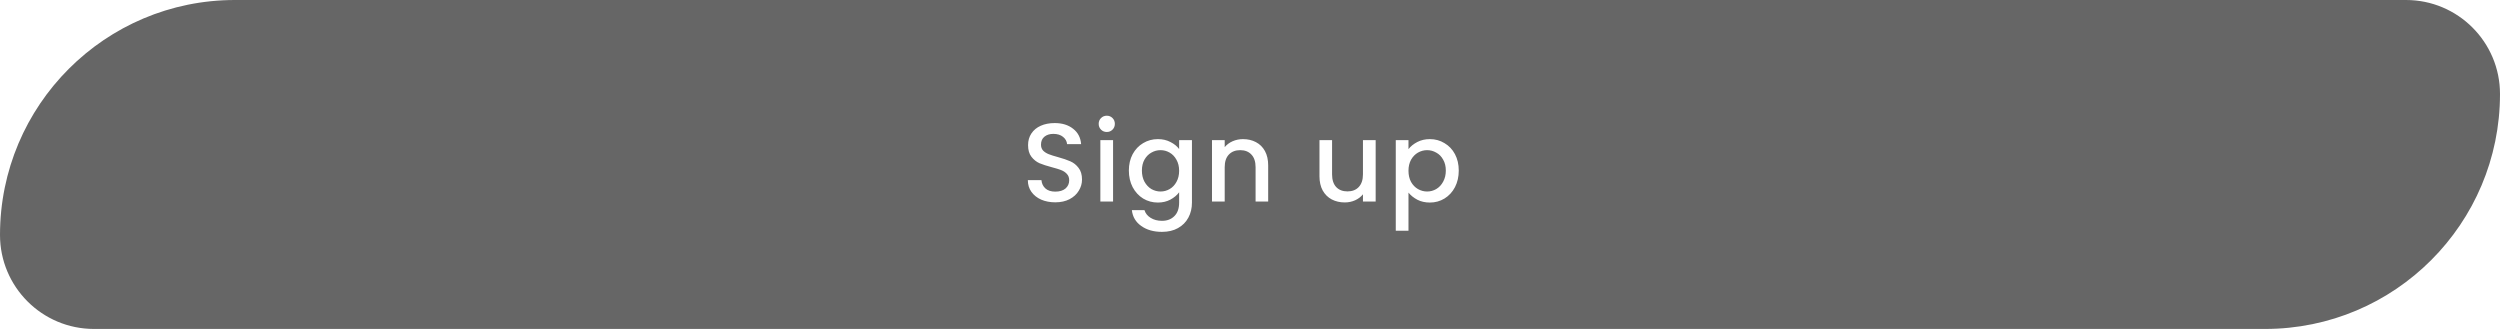 <svg width="314" height="42" viewBox="0 0 314 42" fill="none" xmlns="http://www.w3.org/2000/svg">
<path fill-rule="evenodd" clip-rule="evenodd" d="M11.805 41.316C5.285 41.316 0 36.031 0 29.511C0 13.213 13.213 0 29.511 0H302.195C308.715 0 314 5.285 314 11.805C314 28.103 300.787 41.316 284.489 41.316H11.805ZM130.777 25.076C131.3 25.3 131.888 25.412 132.541 25.412C133.232 25.412 133.829 25.281 134.333 25.02C134.847 24.749 135.234 24.395 135.495 23.956C135.766 23.517 135.901 23.05 135.901 22.556C135.901 21.94 135.757 21.45 135.467 21.086C135.187 20.712 134.842 20.437 134.431 20.26C134.03 20.082 133.507 19.905 132.863 19.727C132.378 19.597 131.995 19.476 131.715 19.363C131.435 19.252 131.202 19.102 131.015 18.915C130.838 18.719 130.749 18.472 130.749 18.173C130.749 17.735 130.894 17.399 131.183 17.165C131.472 16.932 131.846 16.815 132.303 16.815C132.807 16.815 133.213 16.941 133.521 17.193C133.829 17.445 133.997 17.749 134.025 18.103H135.789C135.724 17.282 135.388 16.638 134.781 16.171C134.184 15.695 133.414 15.457 132.471 15.457C131.808 15.457 131.225 15.569 130.721 15.793C130.217 16.017 129.825 16.339 129.545 16.759C129.265 17.179 129.125 17.669 129.125 18.229C129.125 18.836 129.265 19.322 129.545 19.686C129.825 20.05 130.161 20.32 130.553 20.498C130.954 20.666 131.472 20.834 132.107 21.002C132.611 21.132 133.003 21.254 133.283 21.366C133.572 21.478 133.811 21.636 133.997 21.842C134.193 22.047 134.291 22.313 134.291 22.64C134.291 23.06 134.137 23.405 133.829 23.676C133.521 23.937 133.092 24.068 132.541 24.068C132.009 24.068 131.594 23.933 131.295 23.662C131.006 23.391 130.842 23.046 130.805 22.626H129.097C129.097 23.186 129.246 23.676 129.545 24.096C129.843 24.516 130.254 24.843 130.777 25.076ZM138.289 16.283C138.485 16.479 138.728 16.577 139.017 16.577C139.297 16.577 139.535 16.479 139.731 16.283C139.927 16.087 140.025 15.845 140.025 15.555C140.025 15.266 139.927 15.023 139.731 14.827C139.535 14.631 139.297 14.533 139.017 14.533C138.728 14.533 138.485 14.631 138.289 14.827C138.093 15.023 137.995 15.266 137.995 15.555C137.995 15.845 138.093 16.087 138.289 16.283ZM139.801 25.314V17.599H138.205V25.314H139.801ZM147.007 17.837C146.55 17.595 146.022 17.473 145.425 17.473C144.753 17.473 144.137 17.641 143.577 17.977C143.026 18.304 142.587 18.766 142.261 19.363C141.943 19.961 141.785 20.647 141.785 21.422C141.785 22.197 141.943 22.892 142.261 23.508C142.587 24.115 143.026 24.591 143.577 24.936C144.137 25.272 144.753 25.44 145.425 25.44C146.013 25.44 146.536 25.319 146.993 25.076C147.46 24.824 147.829 24.516 148.099 24.152V25.44C148.099 26.187 147.899 26.756 147.497 27.148C147.105 27.54 146.587 27.736 145.943 27.736C145.392 27.736 144.916 27.61 144.515 27.358C144.123 27.116 143.866 26.794 143.745 26.392H142.163C142.256 27.232 142.648 27.895 143.339 28.38C144.03 28.875 144.898 29.122 145.943 29.122C146.727 29.122 147.399 28.964 147.959 28.646C148.529 28.329 148.963 27.89 149.261 27.33C149.56 26.78 149.709 26.149 149.709 25.44V17.599H148.099V18.719C147.838 18.365 147.474 18.071 147.007 17.837ZM147.763 20.064C147.987 20.456 148.099 20.918 148.099 21.45C148.099 21.982 147.987 22.448 147.763 22.85C147.549 23.242 147.264 23.541 146.909 23.746C146.554 23.951 146.172 24.054 145.761 24.054C145.36 24.054 144.977 23.951 144.613 23.746C144.258 23.531 143.969 23.223 143.745 22.822C143.53 22.421 143.423 21.954 143.423 21.422C143.423 20.89 143.53 20.432 143.745 20.05C143.969 19.657 144.258 19.363 144.613 19.168C144.968 18.962 145.35 18.859 145.761 18.859C146.172 18.859 146.554 18.962 146.909 19.168C147.264 19.373 147.549 19.672 147.763 20.064ZM157.743 17.851C157.267 17.599 156.725 17.473 156.118 17.473C155.661 17.473 155.227 17.562 154.816 17.739C154.415 17.917 154.084 18.164 153.822 18.481V17.599H152.226V25.314H153.822V21.002C153.822 20.311 153.995 19.784 154.34 19.419C154.695 19.046 155.171 18.859 155.768 18.859C156.366 18.859 156.837 19.046 157.183 19.419C157.528 19.784 157.701 20.311 157.701 21.002V25.314H159.283V20.764C159.283 20.064 159.147 19.466 158.877 18.971C158.606 18.477 158.228 18.103 157.743 17.851ZM172.783 25.314V17.599H171.187V21.898C171.187 22.588 171.009 23.121 170.654 23.494C170.309 23.858 169.838 24.04 169.24 24.04C168.643 24.04 168.172 23.858 167.826 23.494C167.481 23.121 167.308 22.588 167.308 21.898V17.599H165.726V22.136C165.726 22.836 165.861 23.433 166.132 23.928C166.412 24.423 166.79 24.796 167.266 25.048C167.751 25.3 168.298 25.426 168.904 25.426C169.362 25.426 169.791 25.337 170.192 25.16C170.603 24.973 170.934 24.721 171.187 24.404V25.314H172.783ZM178.011 17.837C177.544 18.08 177.176 18.379 176.905 18.733V17.599H175.309V28.983H176.905V24.194C177.194 24.549 177.568 24.847 178.025 25.09C178.482 25.323 179.005 25.44 179.593 25.44C180.265 25.44 180.877 25.272 181.427 24.936C181.987 24.591 182.426 24.115 182.744 23.508C183.061 22.892 183.22 22.197 183.22 21.422C183.22 20.647 183.061 19.961 182.744 19.363C182.426 18.766 181.987 18.304 181.427 17.977C180.877 17.641 180.265 17.473 179.593 17.473C179.005 17.473 178.478 17.595 178.011 17.837ZM181.259 20.05C181.483 20.432 181.595 20.89 181.595 21.422C181.595 21.954 181.483 22.421 181.259 22.822C181.045 23.223 180.755 23.531 180.391 23.746C180.037 23.951 179.654 24.054 179.243 24.054C178.842 24.054 178.459 23.951 178.095 23.746C177.74 23.541 177.451 23.242 177.227 22.85C177.012 22.448 176.905 21.982 176.905 21.45C176.905 20.918 177.012 20.456 177.227 20.064C177.451 19.672 177.74 19.373 178.095 19.168C178.459 18.962 178.842 18.859 179.243 18.859C179.654 18.859 180.037 18.962 180.391 19.168C180.755 19.363 181.045 19.657 181.259 20.05Z" fill="#666666"/>
</svg>

